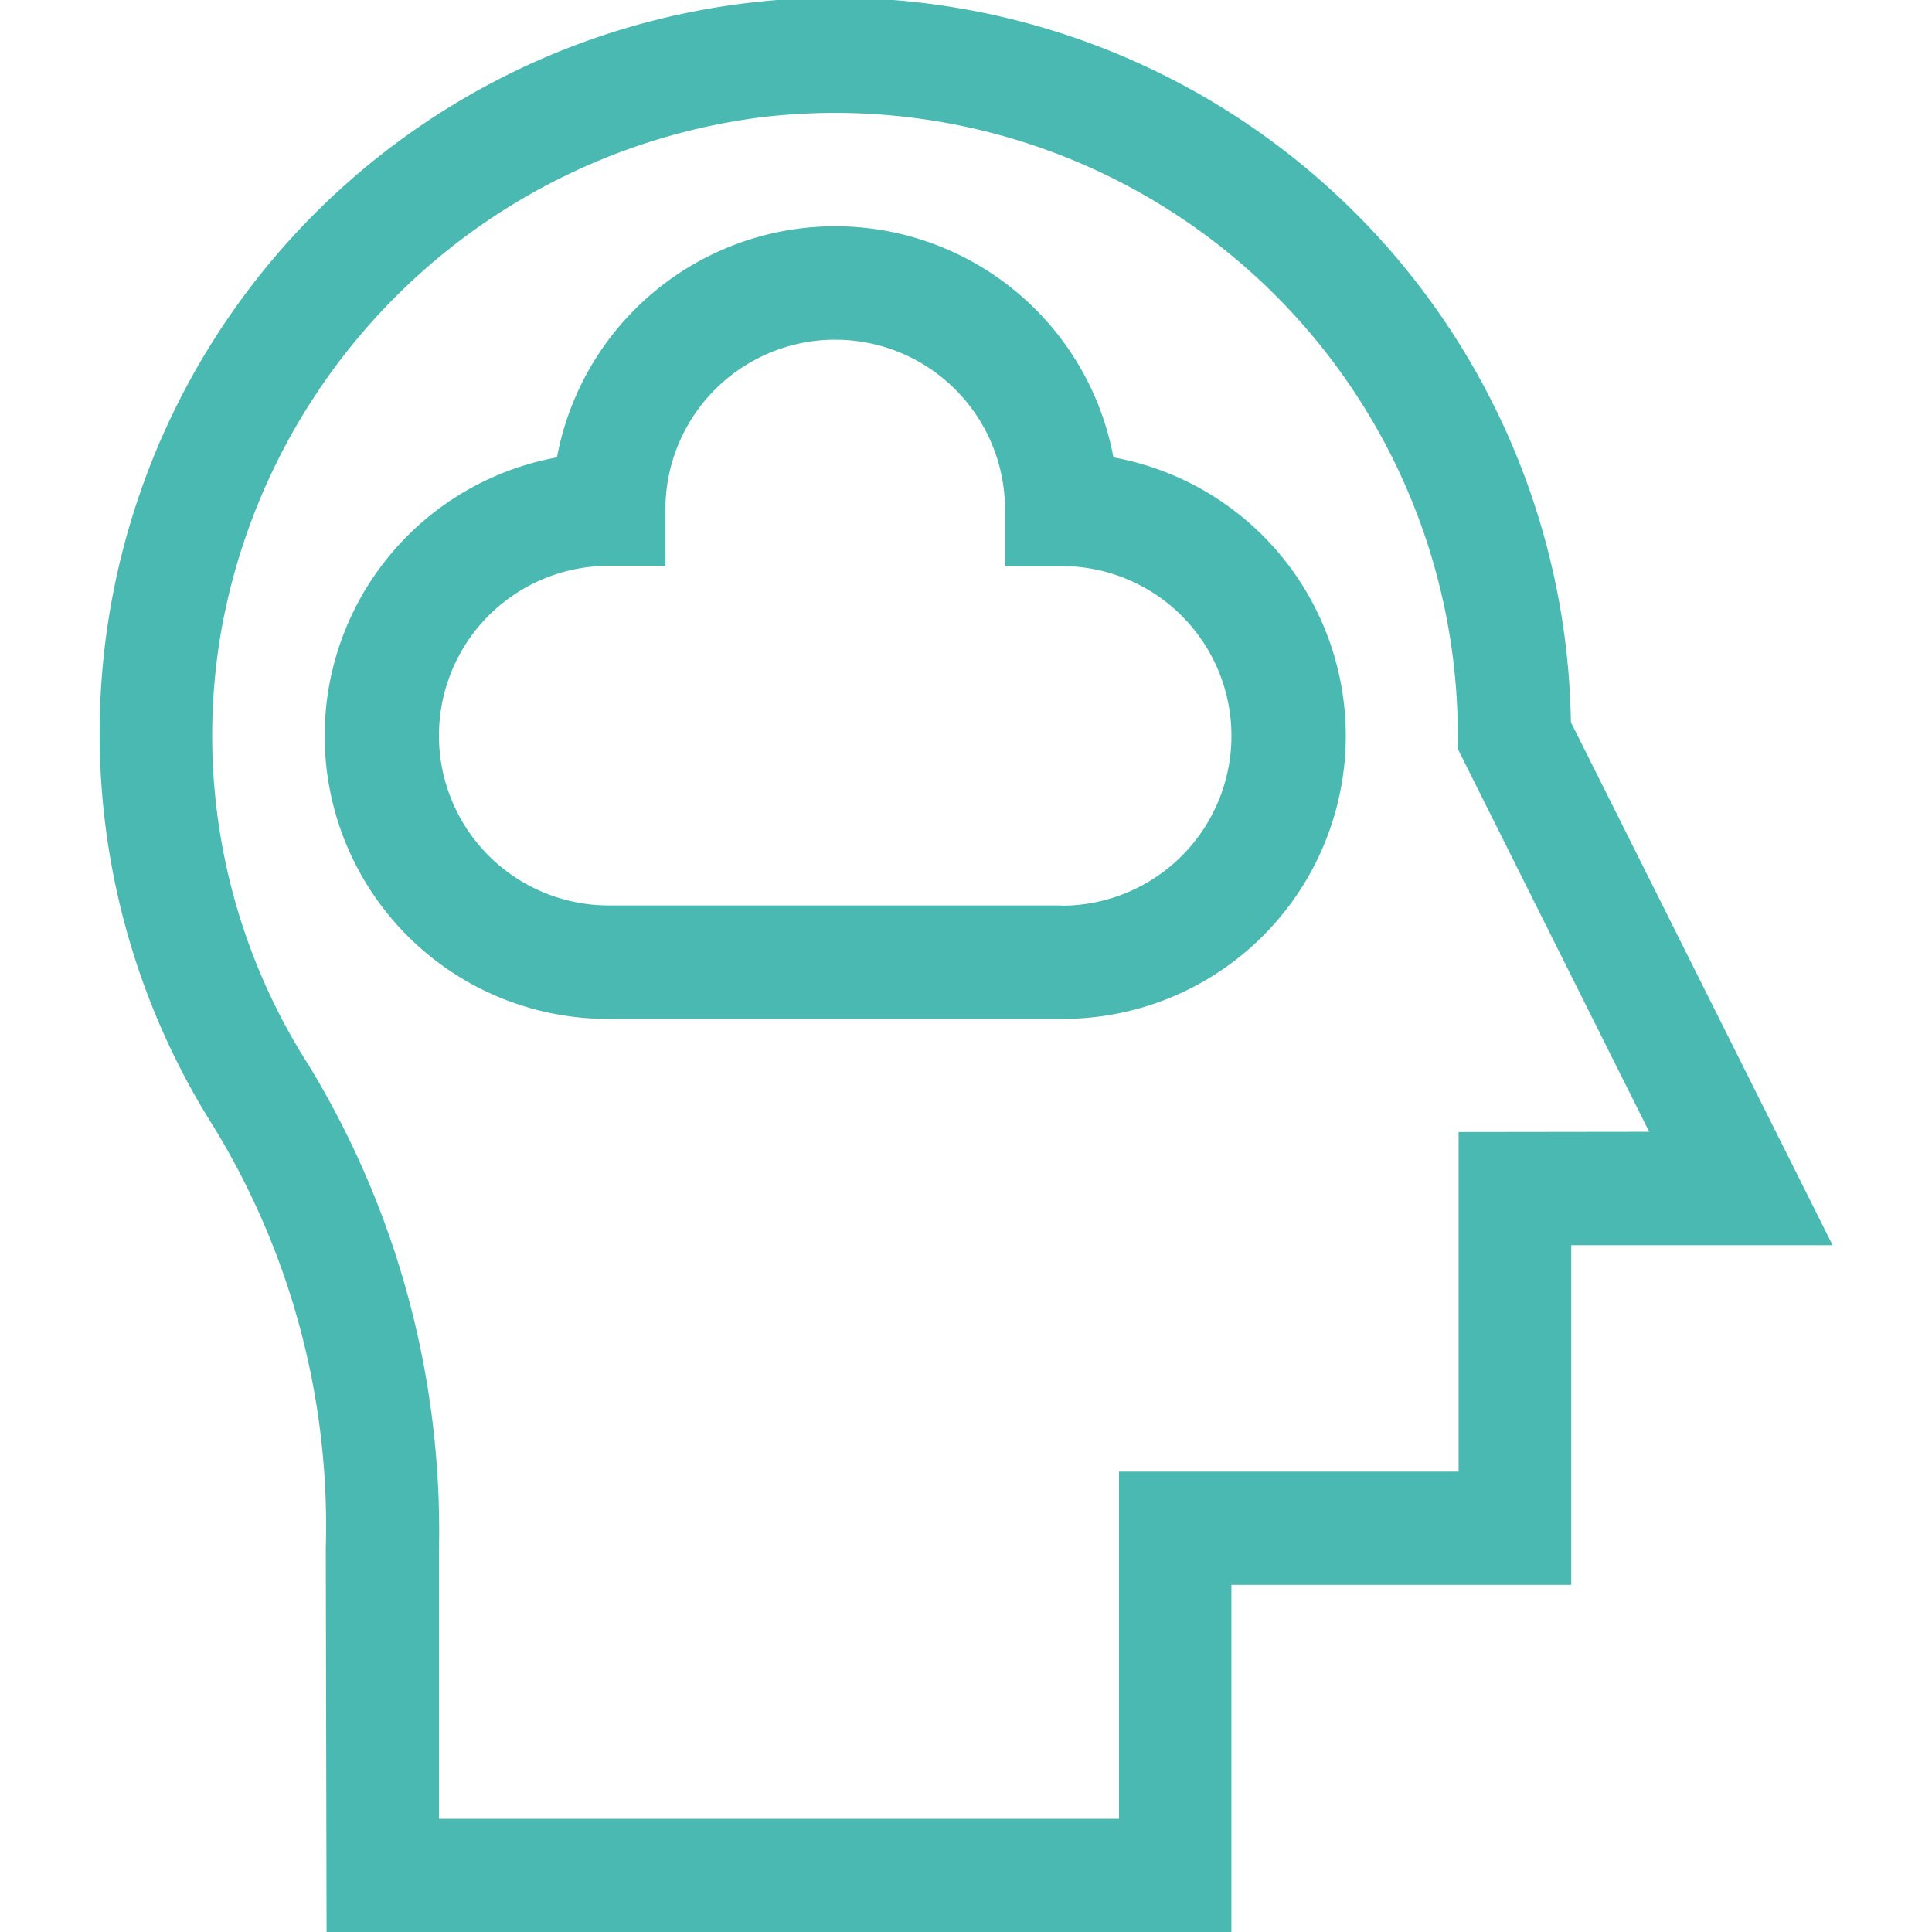 <svg xmlns="http://www.w3.org/2000/svg" xmlns:xlink="http://www.w3.org/1999/xlink" width="32" height="32" viewBox="0 0 32 32">
  <defs>
    <clipPath id="clip-path">
      <rect id="Rectangle_8669" data-name="Rectangle 8669" width="32" height="32" transform="translate(332.5 186)" fill="#4ab9b1" stroke="#707070" stroke-width="1"/>
    </clipPath>
  </defs>
  <g id="Mask_Group_1779" data-name="Mask Group 1779" transform="translate(-332.5 -186)" clip-path="url(#clip-path)">
    <g id="mind" transform="translate(334.15 186)">
      <g id="Group_27579" data-name="Group 27579">
        <g id="Group_27578" data-name="Group 27578">
          <path id="Path_15986" data-name="Path 15986" d="M25.194,11.962A12.185,12.185,0,1,0,2.71,18.657a12.677,12.677,0,0,1,1.861,6.991L4.584,32H19.571V26.25H25.2V20.625h4.329Zm-1.86,6.788v5.625H17.709v5.75H6.446V25.648a14.825,14.825,0,0,0-2.155-8A10.123,10.123,0,0,1,2.848,10.4a10.426,10.426,0,0,1,8.921-8.456,10.316,10.316,0,0,1,11.552,10.24v.221l3.17,6.341Z" transform="translate(-0.825 0)" fill="#4ab9b1"/>
        </g>
      </g>
      <g id="Group_27581" data-name="Group 27581" transform="translate(3.746 3.751)">
        <g id="Group_27580" data-name="Group 27580">
          <path id="Path_15987" data-name="Path 15987" d="M15.744,5.7a4.688,4.688,0,0,0-9.217,0A4.688,4.688,0,0,0,7.386,15h7.5a4.688,4.688,0,0,0,.859-9.3Zm-.859,7.421h-7.5a2.812,2.812,0,1,1,0-5.625h.938V6.563a2.812,2.812,0,1,1,5.625,0V7.5h.938a2.812,2.812,0,1,1,0,5.625Z" transform="translate(-2.698 -1.875)" fill="#4ab9b1"/>
        </g>
      </g>
    </g>
  </g>
</svg>
